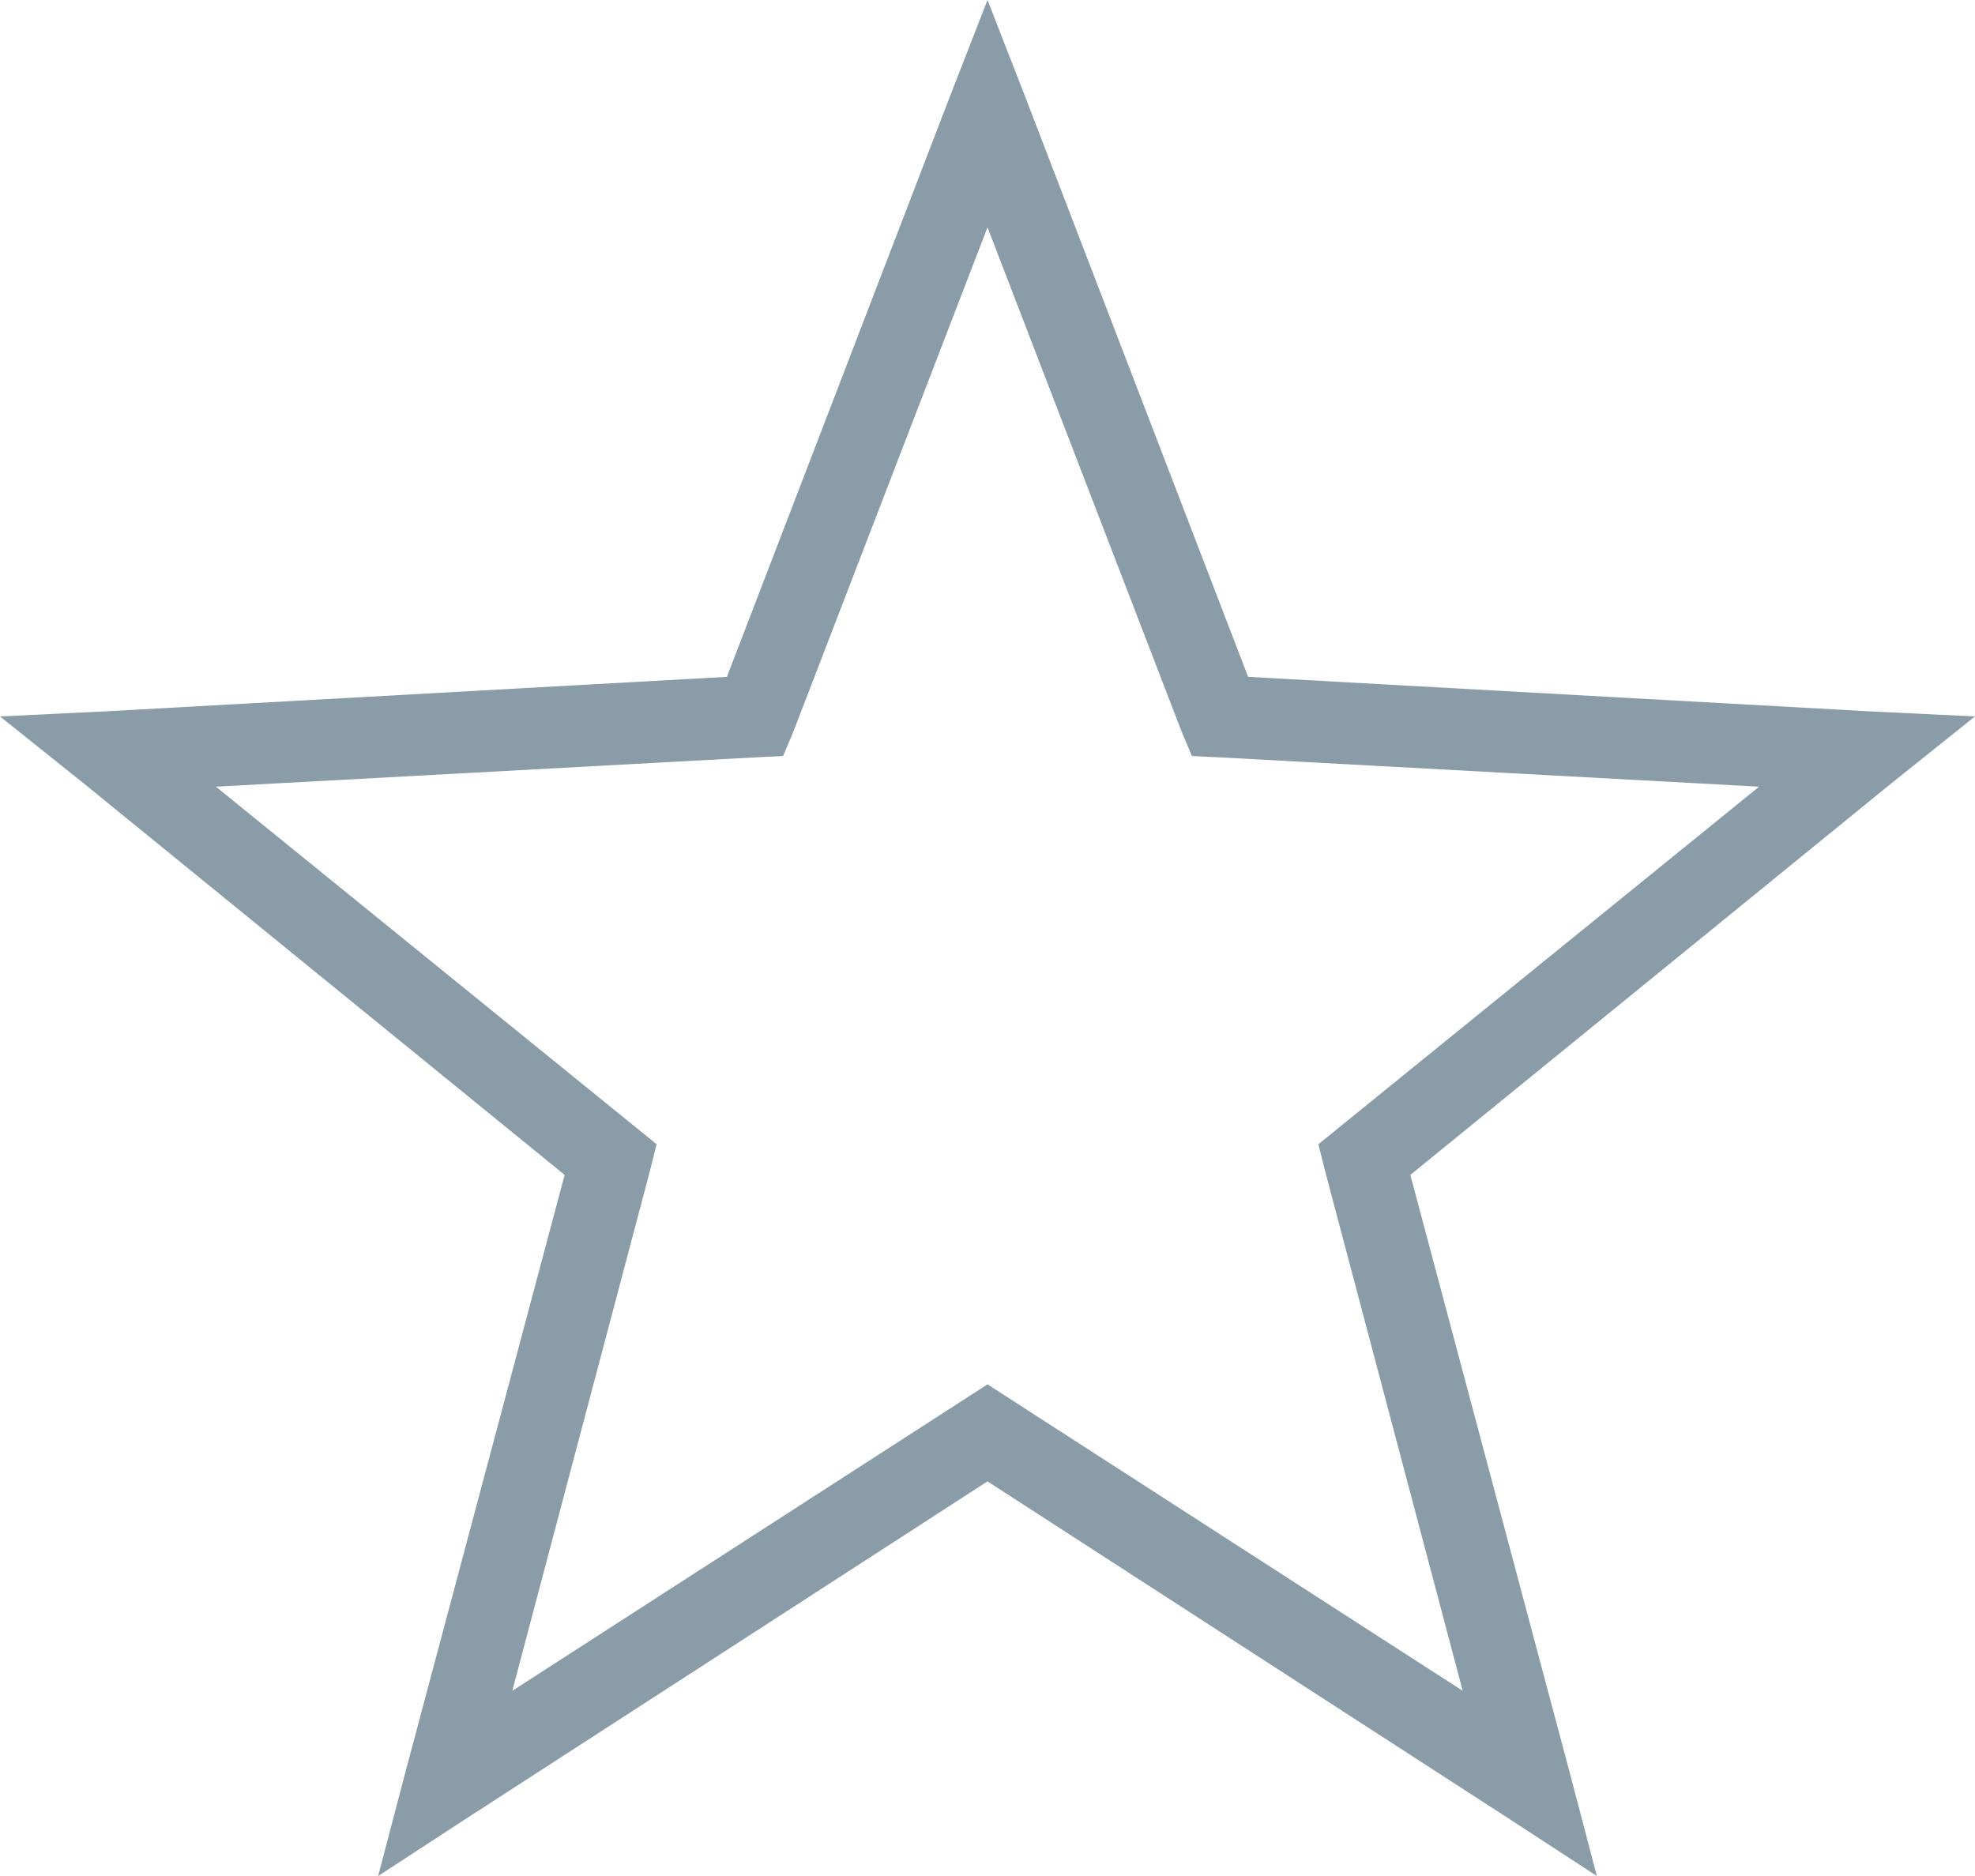 <?xml version="1.0" encoding="UTF-8"?>
<svg width="60px" height="57px" viewBox="0 0 60 57" version="1.1" xmlns="http://www.w3.org/2000/svg" xmlns:xlink="http://www.w3.org/1999/xlink">
    <!-- Generator: Sketch 39.1 (31720) - http://www.bohemiancoding.com/sketch -->
    <title>Untitled</title>
    <desc>Created with Sketch.</desc>
    <defs></defs>
    <g id="Page-1" stroke="none" stroke-width="1" fill="none" fill-rule="evenodd">
        <path d="M30,0 L28.836,2.988 L22.083,20.565 L3.221,21.613 L0,21.768 L2.523,23.786 L17.154,35.698 L12.303,53.896 L11.488,57 L14.166,55.254 L30,45.01 L45.834,55.254 L48.512,57 L47.697,53.896 L42.846,35.698 L57.477,23.786 L60,21.768 L56.779,21.613 L37.917,20.565 L31.164,2.988 L30,0 Z M30,6.907 L35.899,22.233 L36.21,22.971 L37.025,23.01 L53.441,23.902 L40.673,34.262 L40.052,34.767 L40.246,35.543 L44.437,51.374 L30.66,42.488 L30,42.061 L29.34,42.488 L15.563,51.374 L19.754,35.543 L19.948,34.767 L19.327,34.262 L6.559,23.902 L22.975,23.01 L23.79,22.971 L24.101,22.233 L30,6.907 Z" id="Shape" fill="#899CA8"></path>
    </g>
</svg>